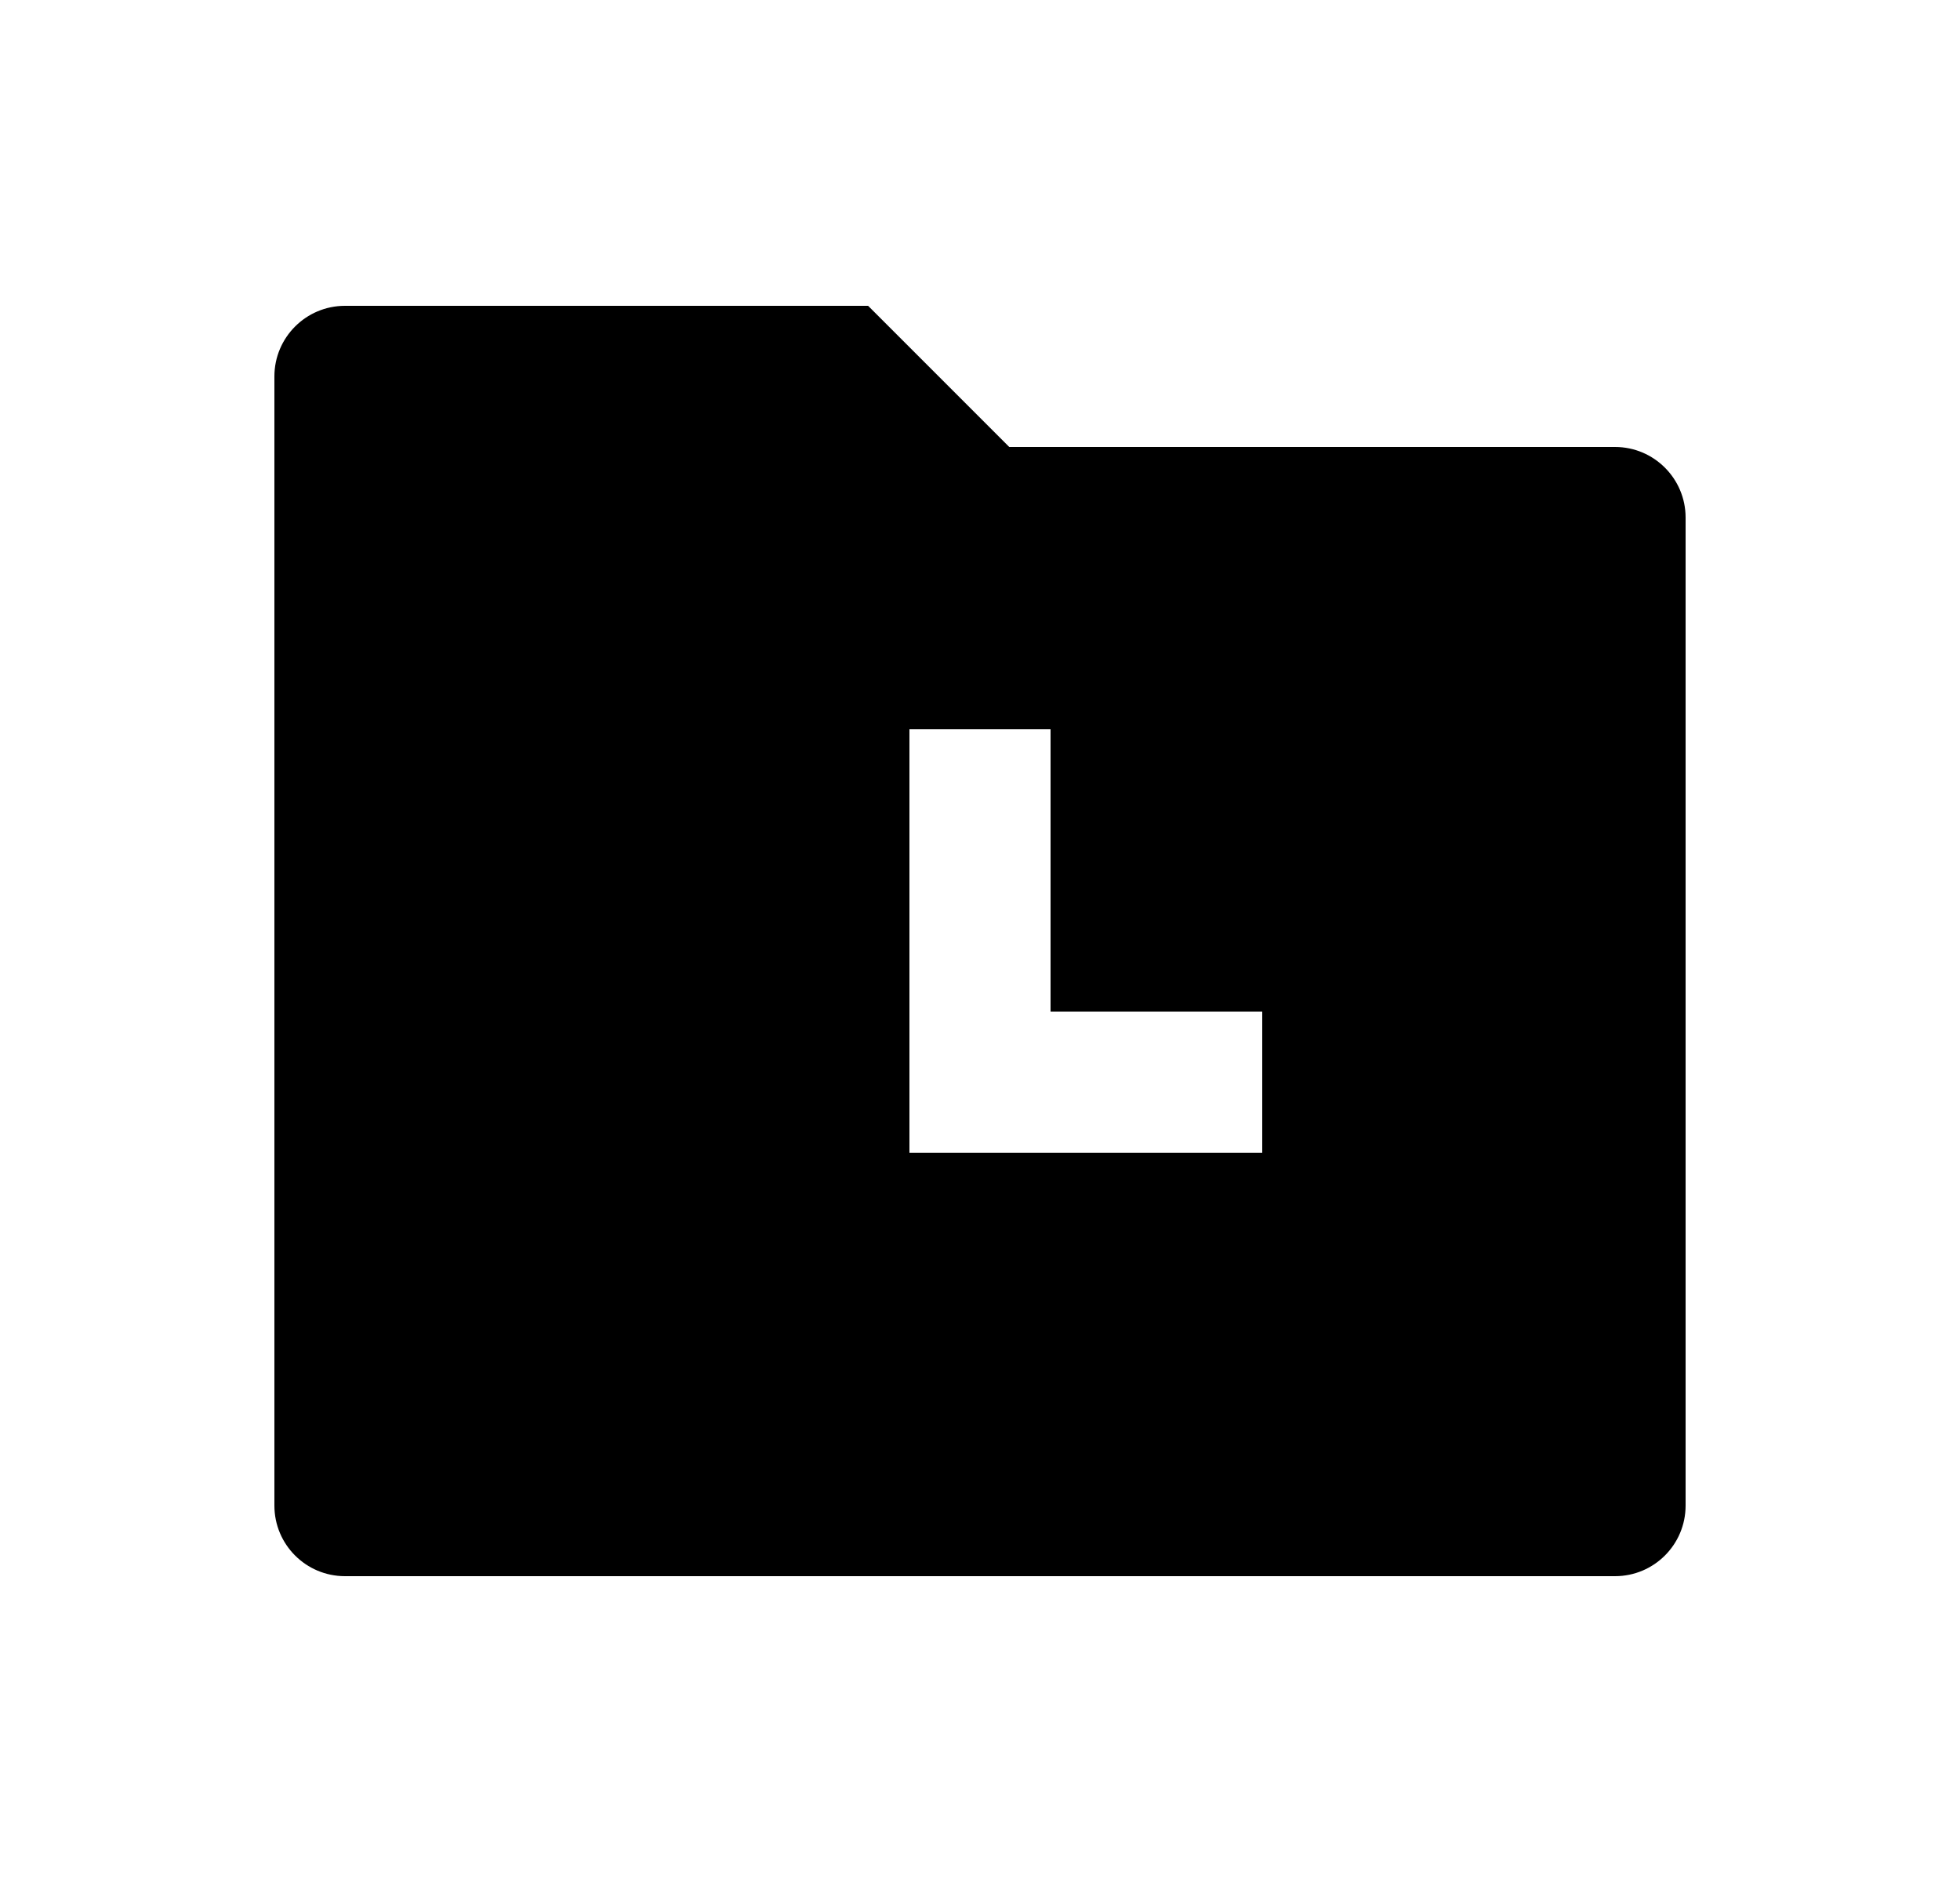 <svg width="25" height="24" viewBox="0 0 25 24" fill="none" xmlns="http://www.w3.org/2000/svg">
<path d="M11.073 3.9L12.873 5.7H20.6C21.097 5.7 21.5 6.104 21.5 6.6V19.2C21.5 19.697 21.097 20.1 20.6 20.1H4.4C3.903 20.1 3.5 19.697 3.5 19.2V4.8C3.5 4.304 3.903 3.9 4.4 3.9H11.073ZM13.4 9.3H11.6V14.7H16.1V12.9H13.4V9.3Z" fill="#0A0D14" style="fill:#0A0D14;fill:color(display-p3 0.039 0.051 0.078);fill-opacity:1;"/>
</svg>
